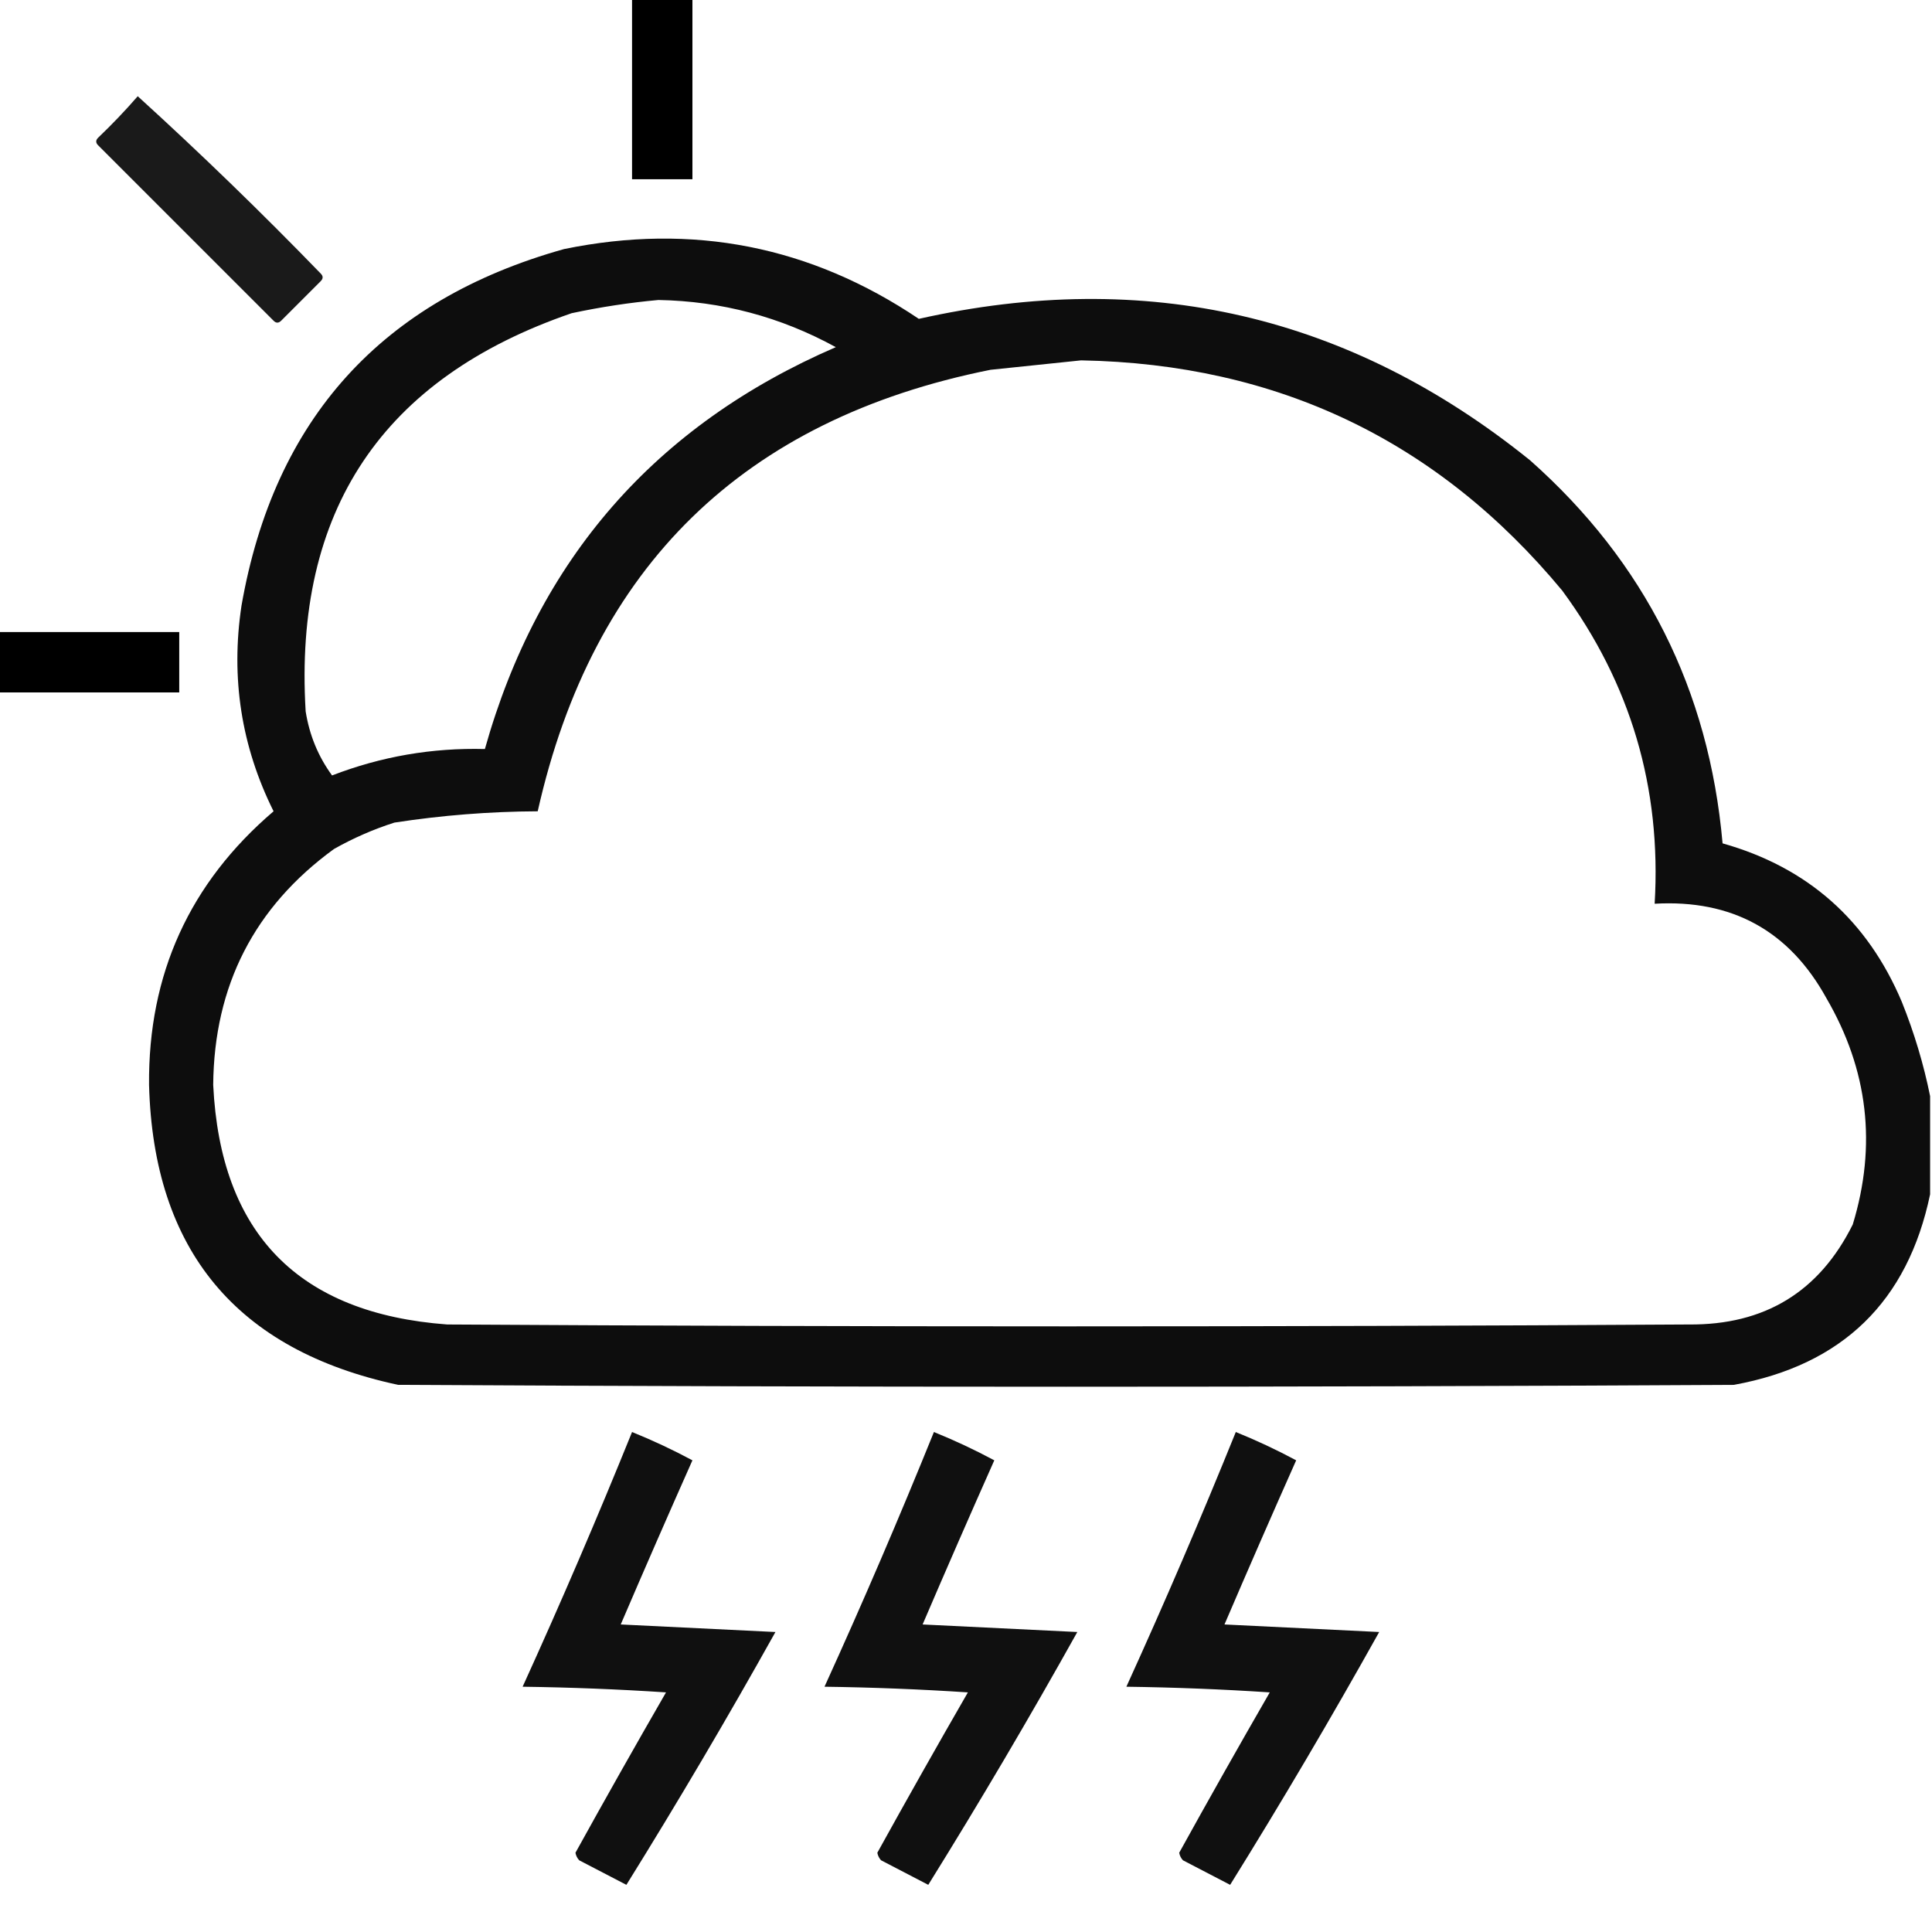 <?xml version="1.0" encoding="UTF-8"?>
<!DOCTYPE svg PUBLIC "-//W3C//DTD SVG 1.1//EN" "http://www.w3.org/Graphics/SVG/1.1/DTD/svg11.dtd">
<svg xmlns="http://www.w3.org/2000/svg" version="1.1" width="512px" height="512px" style="shape-rendering:geometricPrecision; text-rendering:geometricPrecision; image-rendering:optimizeQuality; fill-rule:evenodd; clip-rule:evenodd" xmlns:xlink="http://www.w3.org/1999/xlink">
<g><path style="opacity:1" fill="#000000" d="M 167.5,-0.5 C 172.833,-0.5 178.167,-0.5 183.5,-0.5C 183.5,15.5 183.5,31.5 183.5,47.5C 178.167,47.5 172.833,47.5 167.5,47.5C 167.5,31.5 167.5,15.5 167.5,-0.5 Z"/></g>
<g><path style="opacity:0.896" fill="#000000" d="M 36.5,25.5 C 53.081,40.579 69.248,56.246 85,72.5C 85.667,73.167 85.667,73.833 85,74.5C 81.5,78 78,81.5 74.5,85C 73.833,85.667 73.167,85.667 72.5,85C 57,69.5 41.5,54 26,38.5C 25.333,37.833 25.333,37.167 26,36.5C 29.704,32.964 33.204,29.298 36.5,25.5 Z"/></g>
<g><path style="opacity:0.947" fill="#000000" d="M 511.5,290.5 C 511.5,299.167 511.5,307.833 511.5,316.5C 505.559,344.94 488.225,361.773 459.5,367C 341.5,367.667 223.5,367.667 105.5,367C 62.657,357.818 40.657,331.318 39.5,287.5C 39.252,258.166 50.252,233.999 72.5,215C 63.943,197.813 61.11,179.647 64,160.5C 72.652,111.02 101.152,79.52 149.5,66C 183.509,59.035 214.842,65.202 243.5,84.5C 303.746,70.977 357.746,83.477 405.5,122C 435.895,148.956 452.895,182.79 456.5,223.5C 479.016,229.845 494.85,243.845 504,265.5C 507.3,273.723 509.8,282.057 511.5,290.5 Z M 174.5,79.5 C 191.181,79.804 206.848,83.97 221.5,92C 173.636,112.702 142.636,148.202 128.5,198.5C 114.515,198.14 101.015,200.473 88,205.5C 84.326,200.472 81.992,194.805 81,188.5C 77.801,135.385 101.301,100.218 151.5,83C 159.242,81.351 166.909,80.185 174.5,79.5 Z M 286.5,95.5 C 338.55,96.446 381.05,116.779 414,156.5C 432.157,181.146 440.324,208.813 438.5,239.5C 458.995,238.328 474.162,246.661 484,264.5C 495.074,283.506 497.408,303.506 491,324.5C 482.127,342.362 467.627,351.195 447.5,351C 337.833,351.667 228.167,351.667 118.5,351C 79.073,348.073 58.406,326.907 56.5,287.5C 56.733,261.199 67.399,240.366 88.5,225C 93.599,222.117 98.933,219.783 104.5,218C 117.076,216.059 129.743,215.059 142.5,215C 157.07,150.098 197.07,111.098 262.5,98C 270.651,97.163 278.651,96.33 286.5,95.5 Z"/></g>
<g><path style="opacity:1" fill="#000000" d="M -0.5,167.5 C 15.5,167.5 31.5,167.5 47.5,167.5C 47.5,172.833 47.5,178.167 47.5,183.5C 31.5,183.5 15.5,183.5 -0.5,183.5C -0.5,178.167 -0.5,172.833 -0.5,167.5 Z"/></g>
<g><path style="opacity:0.936" fill="#000000" d="M 167.5,379.5 C 172.966,381.711 178.3,384.211 183.5,387C 177.074,401.442 170.74,415.942 164.5,430.5C 178.167,431.167 191.833,431.833 205.5,432.5C 192.801,455.25 179.634,477.583 166,499.5C 161.843,497.35 157.677,495.184 153.5,493C 152.978,492.439 152.645,491.772 152.5,491C 160.366,476.768 168.366,462.602 176.5,448.5C 163.846,447.667 151.18,447.167 138.5,447C 148.655,424.698 158.322,402.198 167.5,379.5 Z"/></g>
<g><path style="opacity:0.936" fill="#000000" d="M 247.5,379.5 C 252.966,381.711 258.3,384.211 263.5,387C 257.074,401.442 250.74,415.942 244.5,430.5C 258.167,431.167 271.833,431.833 285.5,432.5C 272.801,455.25 259.634,477.583 246,499.5C 241.843,497.35 237.677,495.184 233.5,493C 232.978,492.439 232.645,491.772 232.5,491C 240.366,476.768 248.366,462.602 256.5,448.5C 243.846,447.667 231.18,447.167 218.5,447C 228.655,424.698 238.322,402.198 247.5,379.5 Z"/></g>
<g><path style="opacity:0.936" fill="#000000" d="M 327.5,379.5 C 332.966,381.711 338.3,384.211 343.5,387C 337.074,401.442 330.74,415.942 324.5,430.5C 338.167,431.167 351.833,431.833 365.5,432.5C 352.801,455.25 339.634,477.583 326,499.5C 321.843,497.35 317.677,495.184 313.5,493C 312.978,492.439 312.645,491.772 312.5,491C 320.366,476.768 328.366,462.602 336.5,448.5C 323.846,447.667 311.18,447.167 298.5,447C 308.655,424.698 318.322,402.198 327.5,379.5 Z"/></g>
</svg>
